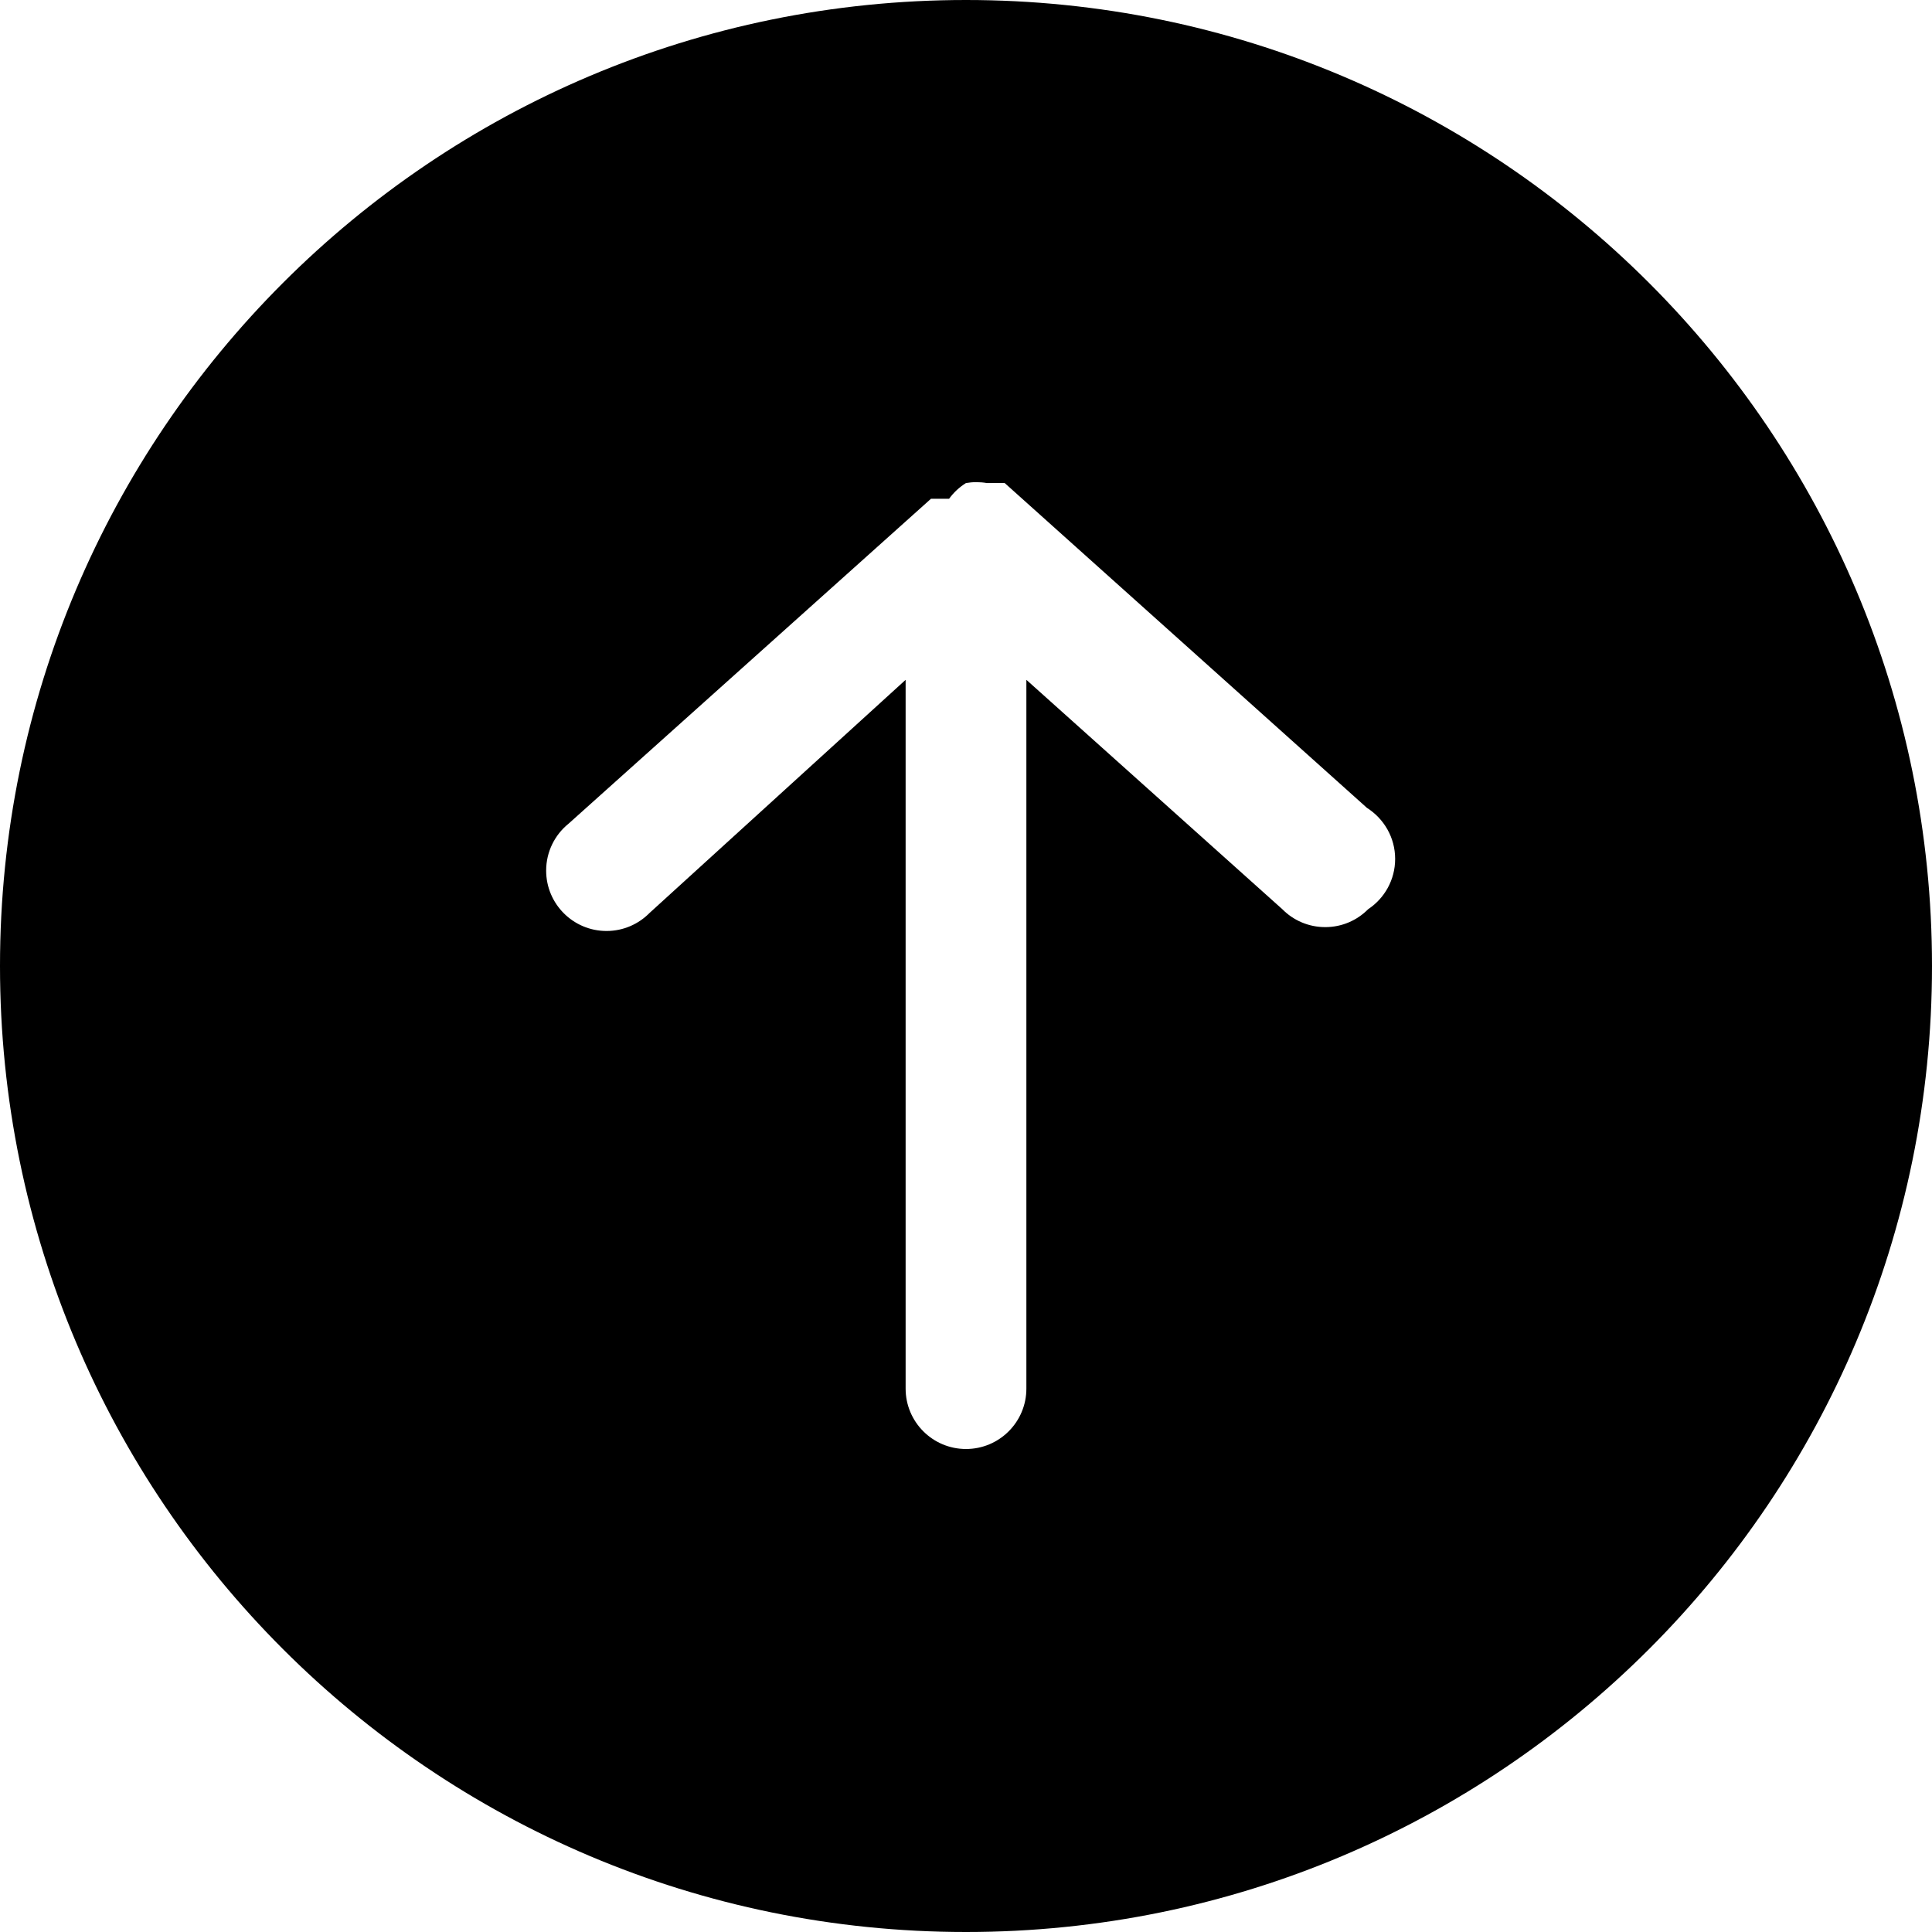 <!-- Generated by IcoMoon.io -->
<svg version="1.1" xmlns="http://www.w3.org/2000/svg" width="32" height="32" viewBox="0 0 32 32">
<title>arrows-up-circle-shape</title>
<path d="M16 0c-8.837 0-16 7.163-16 16s7.163 16 16 16c8.837 0 16-7.163 16-16s-7.163-16-16-16zM22.66 15.060c-0.181 0.183-0.432 0.296-0.71 0.296s-0.529-0.113-0.71-0.296l-4.24-3.8v11.74c0 0.552-0.448 1-1 1s-1-0.448-1-1v-11.74l-4.24 3.86c-0.182 0.185-0.434 0.3-0.714 0.3-0.552 0-1-0.448-1-1 0-0.314 0.145-0.595 0.372-0.778l6.002-5.381h0.3c0.076-0.104 0.169-0.191 0.276-0.258l0.004-0.002c0.051-0.009 0.11-0.015 0.17-0.015s0.119 0.005 0.176 0.015l0.134-0.001h0.16l6 5.38c0.283 0.18 0.468 0.492 0.468 0.846 0 0.347-0.176 0.652-0.444 0.831z"></path>
</svg>
